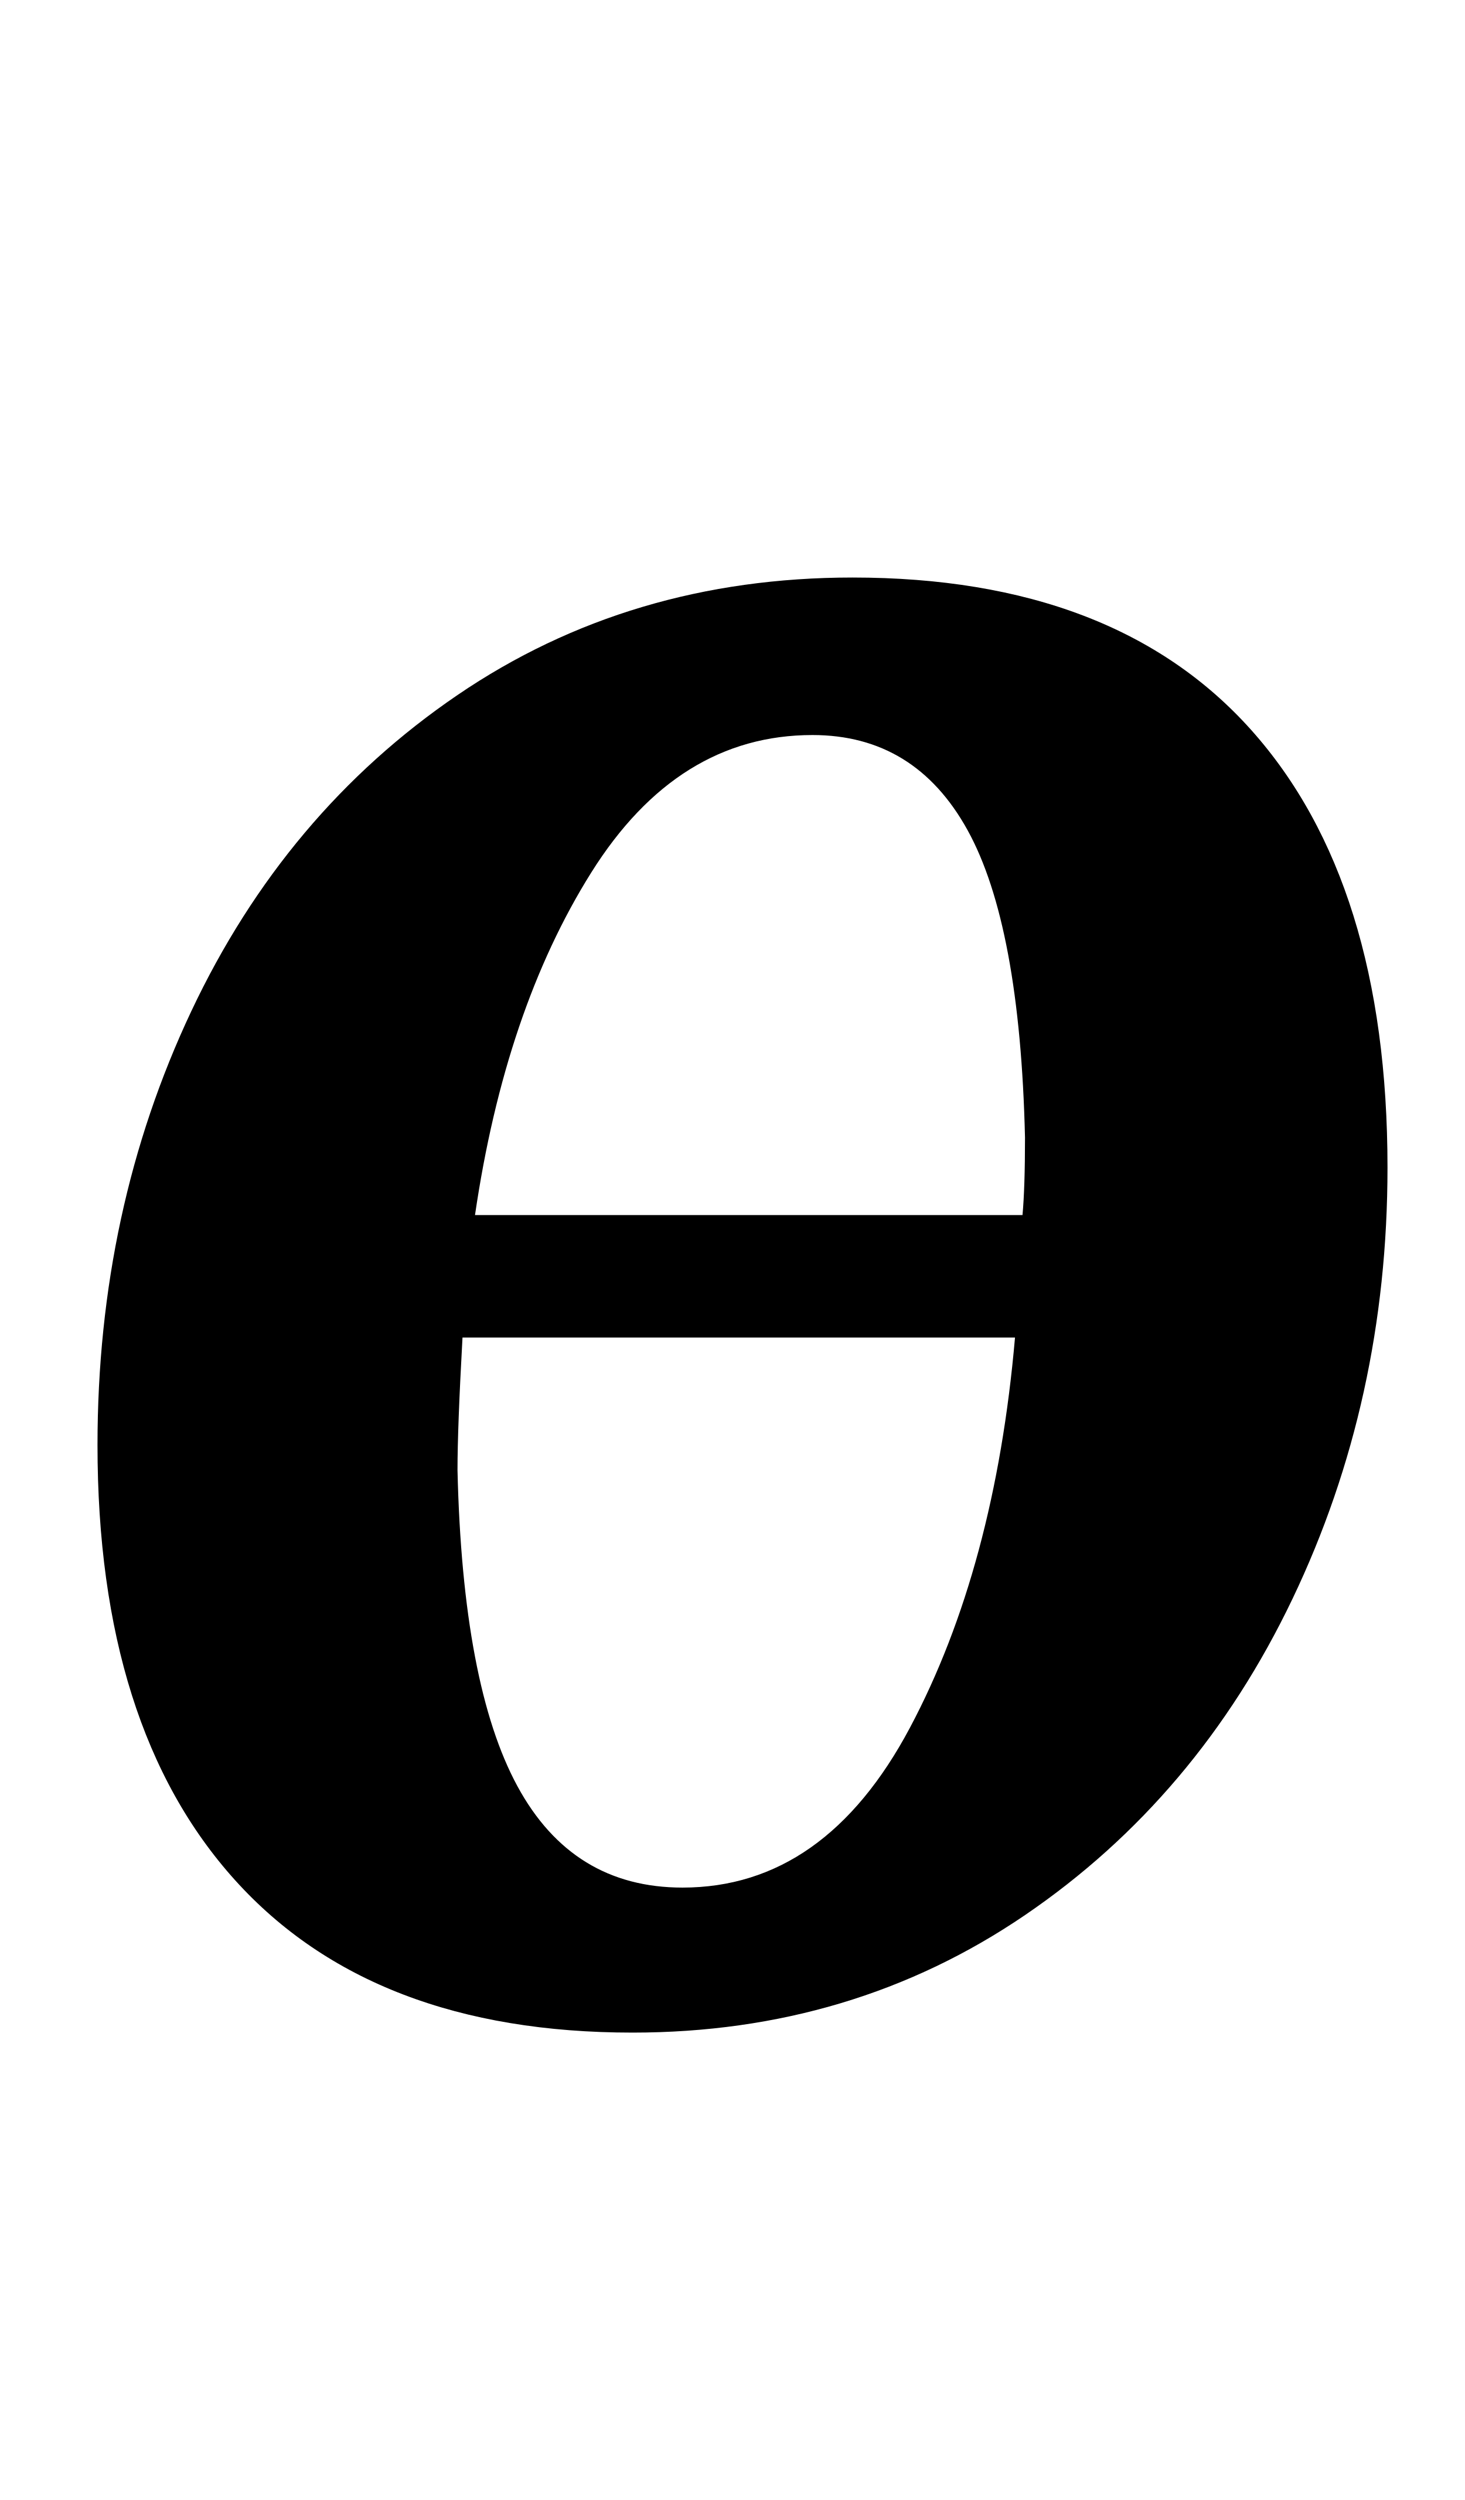 <?xml version="1.0" standalone="no"?>
<!DOCTYPE svg PUBLIC "-//W3C//DTD SVG 1.1//EN" "http://www.w3.org/Graphics/SVG/1.1/DTD/svg11.dtd" >
<svg xmlns="http://www.w3.org/2000/svg" xmlns:xlink="http://www.w3.org/1999/xlink" version="1.1" viewBox="-10 0 586 1000">
  <g transform="matrix(1 0 0 -1 0 800)">
   <path fill="currentColor"
d="M490.5 508q54.5 -61 54.5 -175q0 -93 -38 -172.5t-107 -126.5t-157 -47q-104 0 -159 61t-55 174q0 94 37.5 173.5t106.5 126.5t158 47q105 0 159.5 -61zM400 345q-2 85 -23 123t-62 38q-54 0 -88.5 -55t-46.5 -137h219q1 11 1 31zM173 212q2 -86 24 -126.5t66 -40.5
q57 0 91 64t42 156h-221q-2 -36 -2 -53z" />
  </g>

</svg>
